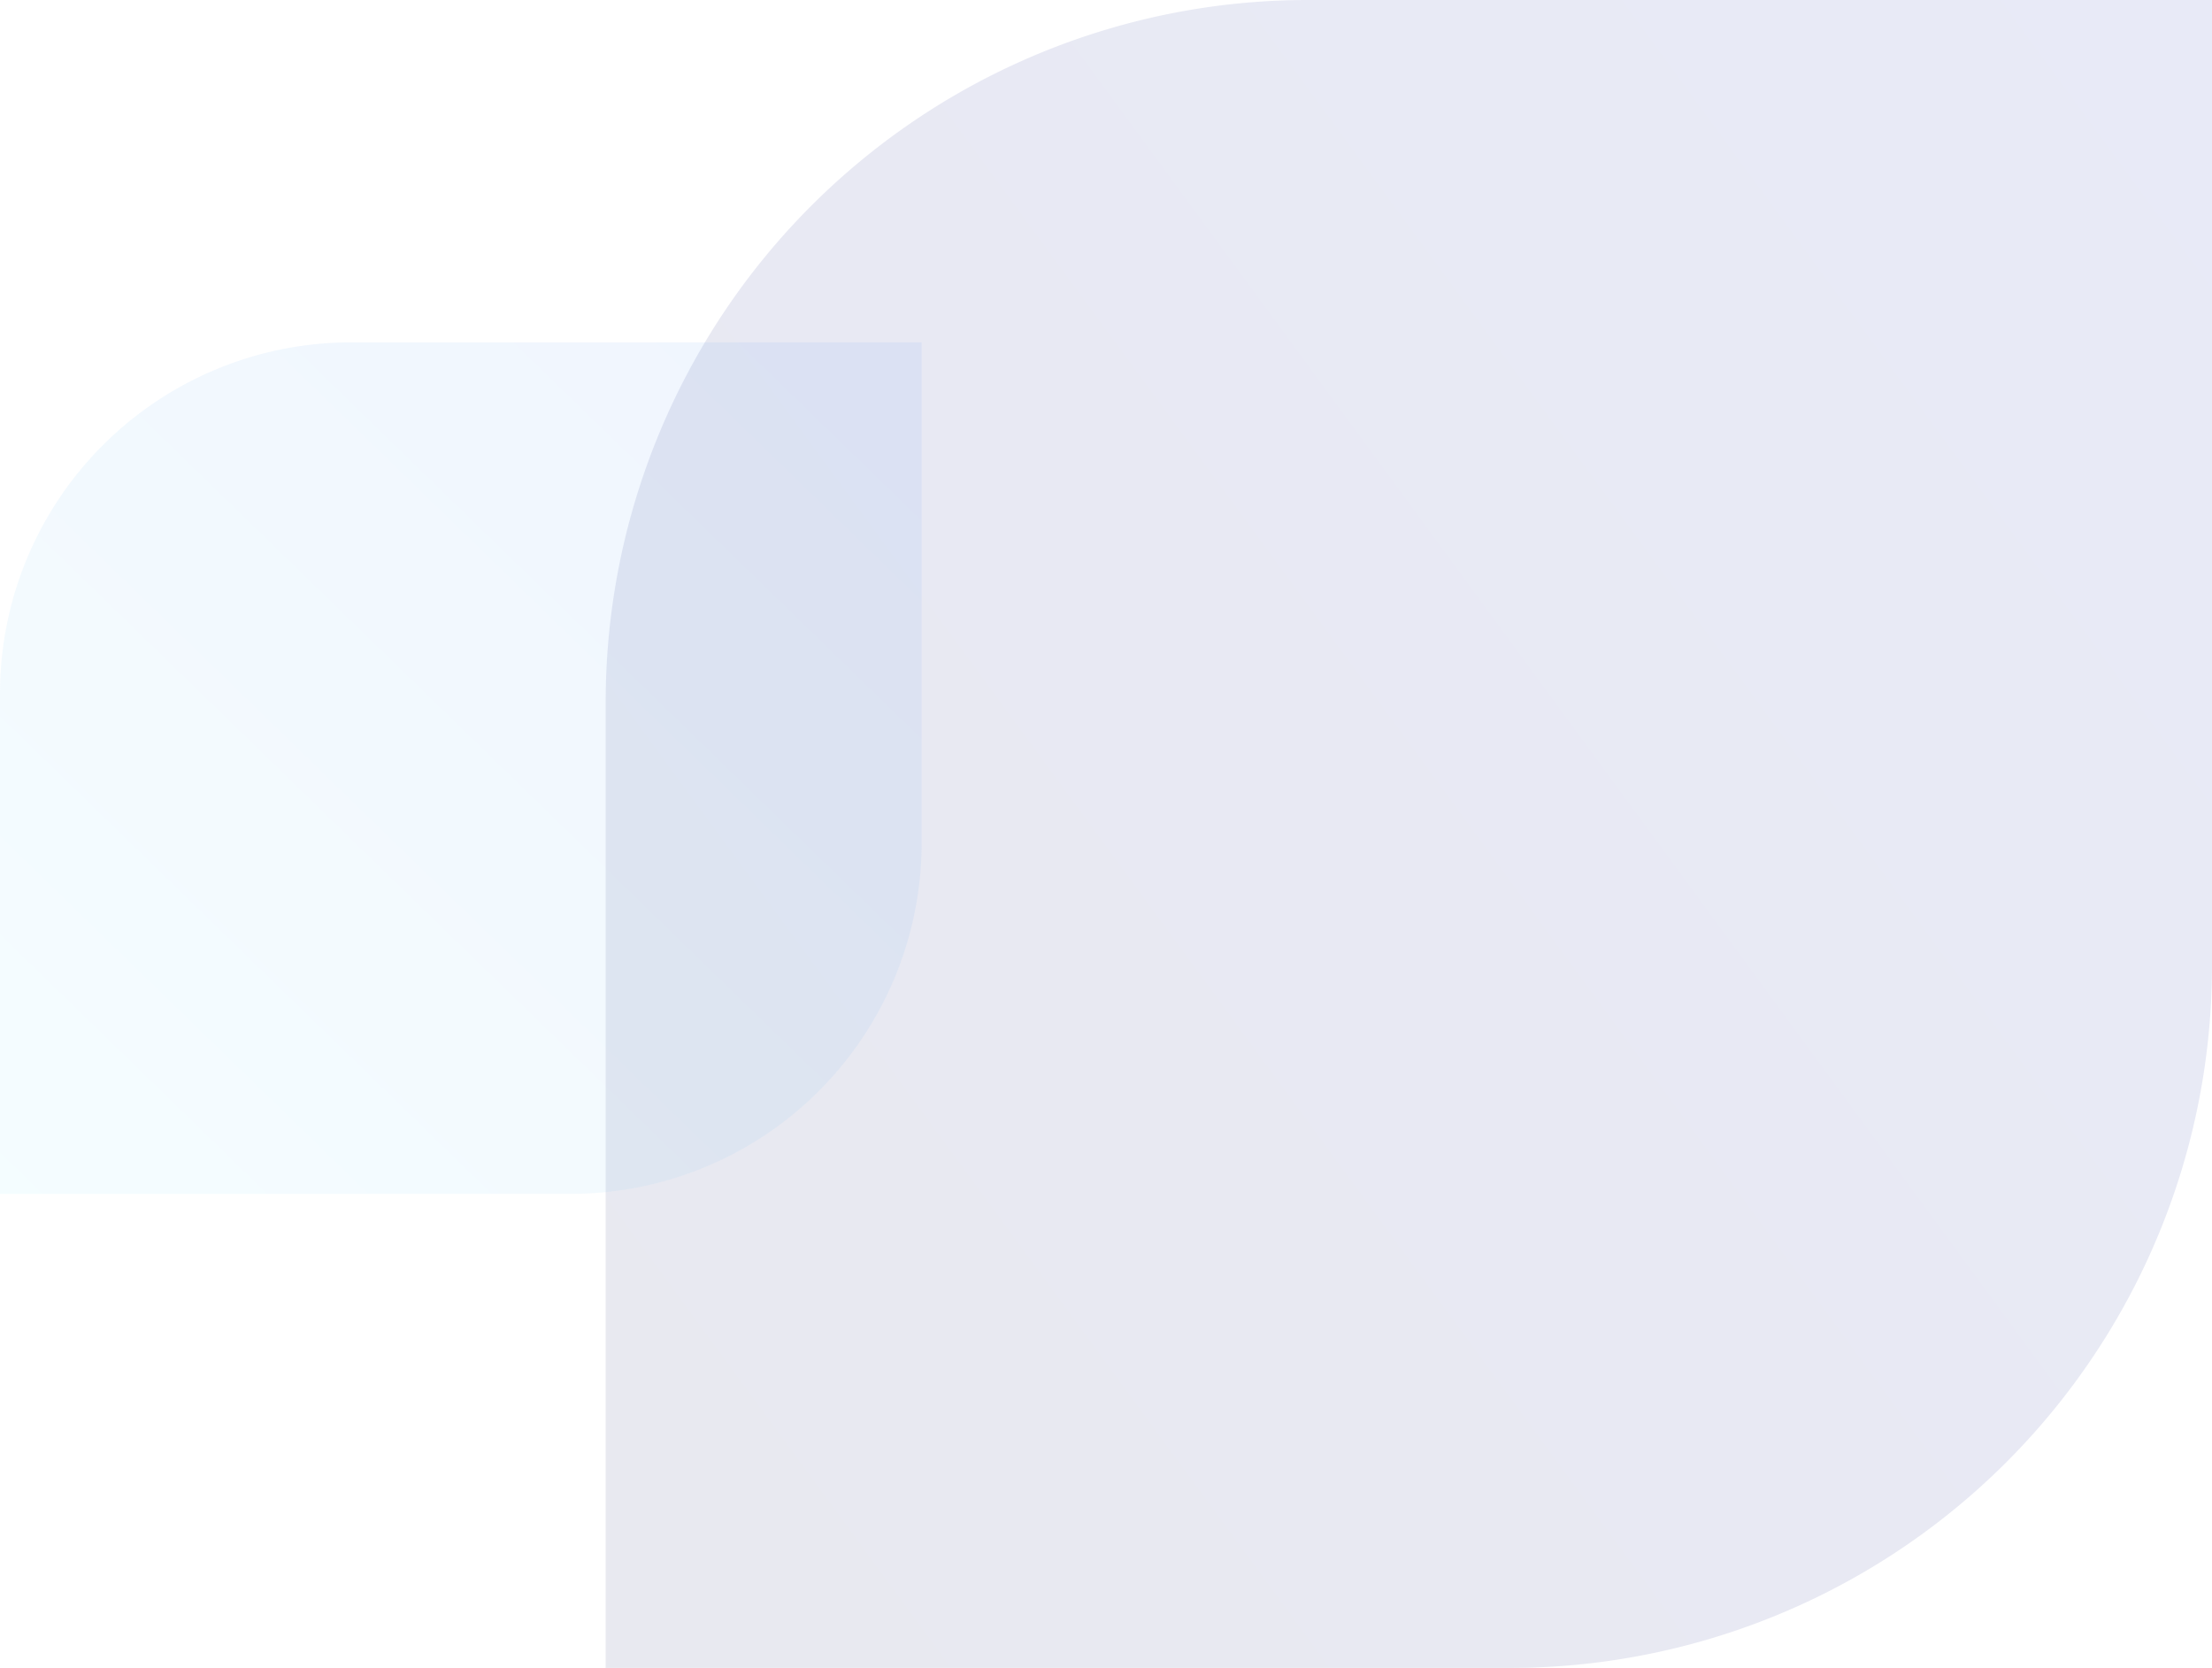 <svg xmlns="http://www.w3.org/2000/svg" xmlns:xlink="http://www.w3.org/1999/xlink" width="252" height="190" viewBox="0 0 252 190"><defs><style>.a{opacity:0.098;fill:url(#a);}.b{opacity:0.103;fill:url(#b);}</style><linearGradient id="a" y1="0.844" x2="0.984" y2="0.102" gradientUnits="objectBoundingBox"><stop offset="0" stop-color="#161f67"/><stop offset="1" stop-color="#1727aa"/></linearGradient><linearGradient id="b" x1="1" y1="1" x2="0.046" gradientUnits="objectBoundingBox"><stop offset="0" stop-color="#96e6f9"/><stop offset="1" stop-color="#6a9af4"/></linearGradient></defs><g transform="translate(-1699 -4442)"><path class="a" d="M80,0H183a0,0,0,0,1,0,0V110a80,80,0,0,1-80,80H0a0,0,0,0,1,0,0V80A80,80,0,0,1,80,0Z" transform="translate(1768 4442)"/><path class="b" d="M0,0H57A40,40,0,0,1,97,40v65a0,0,0,0,1,0,0H40A40,40,0,0,1,0,65V0A0,0,0,0,1,0,0Z" transform="translate(1804 4481) rotate(90)"/></g></svg>